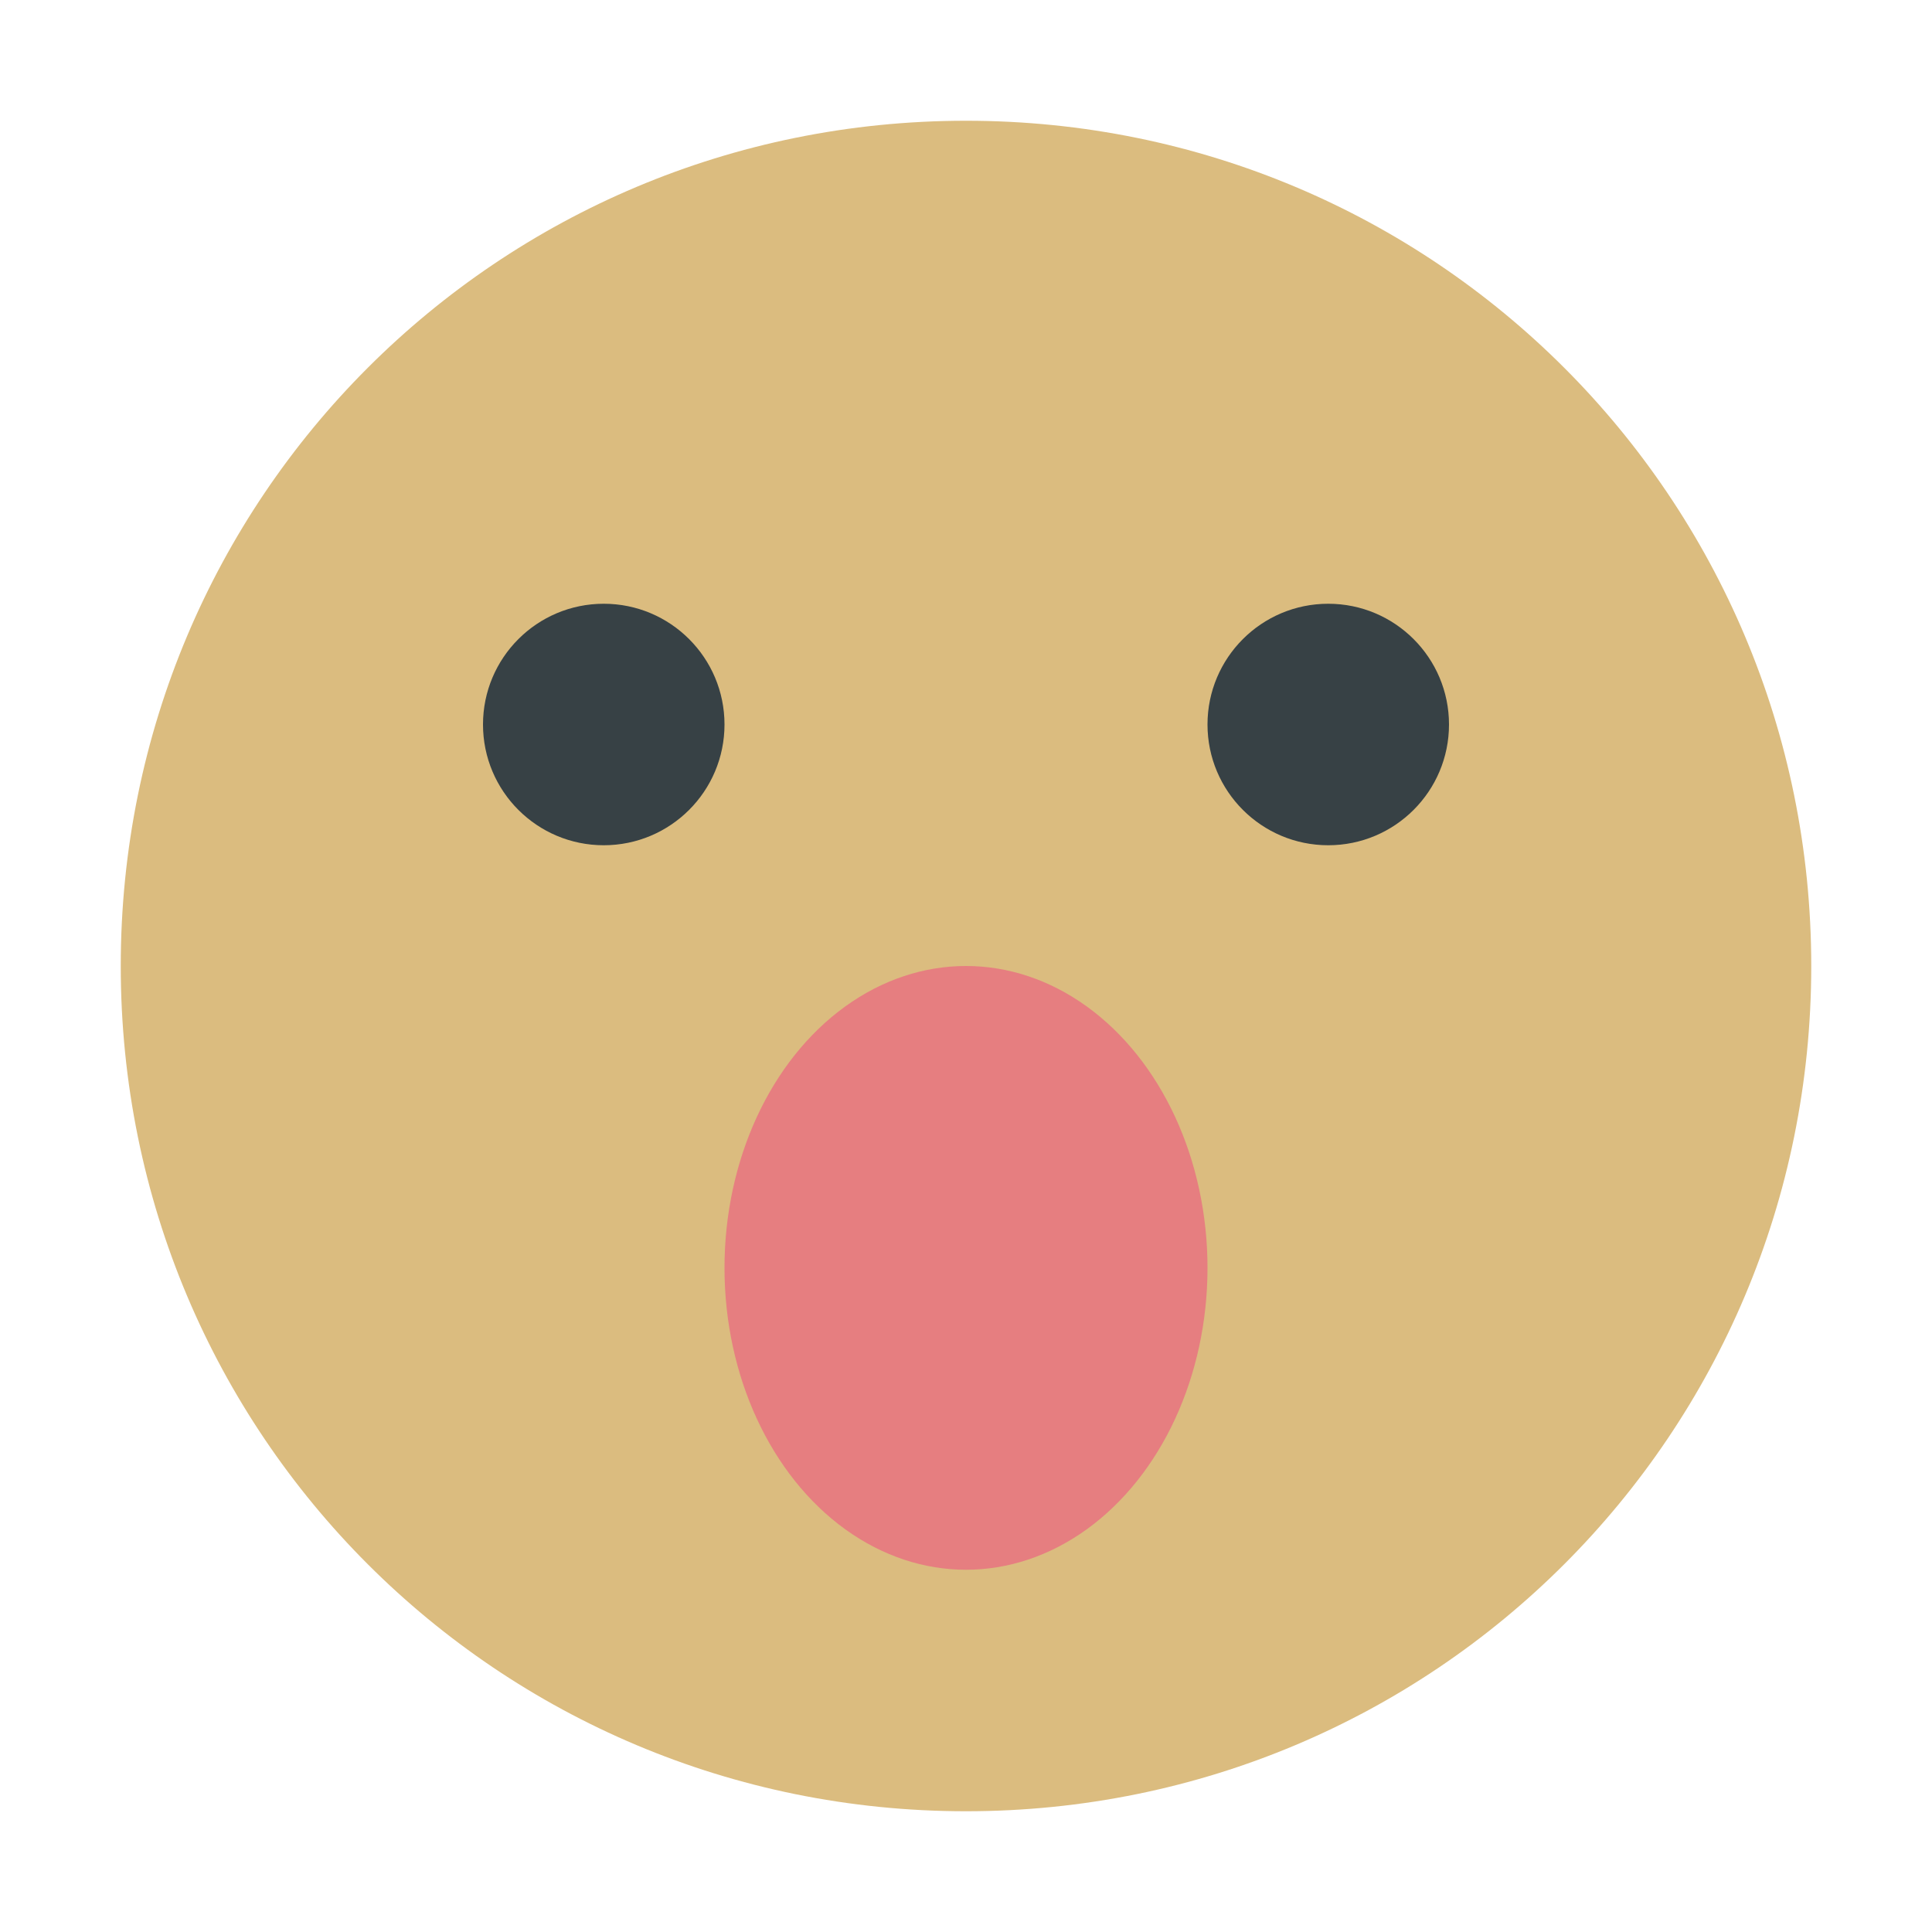 <svg xmlns="http://www.w3.org/2000/svg" width="16" height="16" version="1">
 <path style="fill:#dbbc7f" d="M 8,1 C 4.122,1 1,4.122 1,8 c 0,3.878 3.122,7 7,7 3.878,0 7,-3.122 7,-7 C 15,4.122 11.878,1 8,1 Z"/>
 <circle style="fill:#374145" cx="11" cy="6" r="1"/>
 <circle style="fill:#374145" cx="5" cy="6" r="1"/>
 <ellipse style="fill:#e67e80" cx="8" cy="10.5" rx="2" ry="2.5"/>
</svg>
